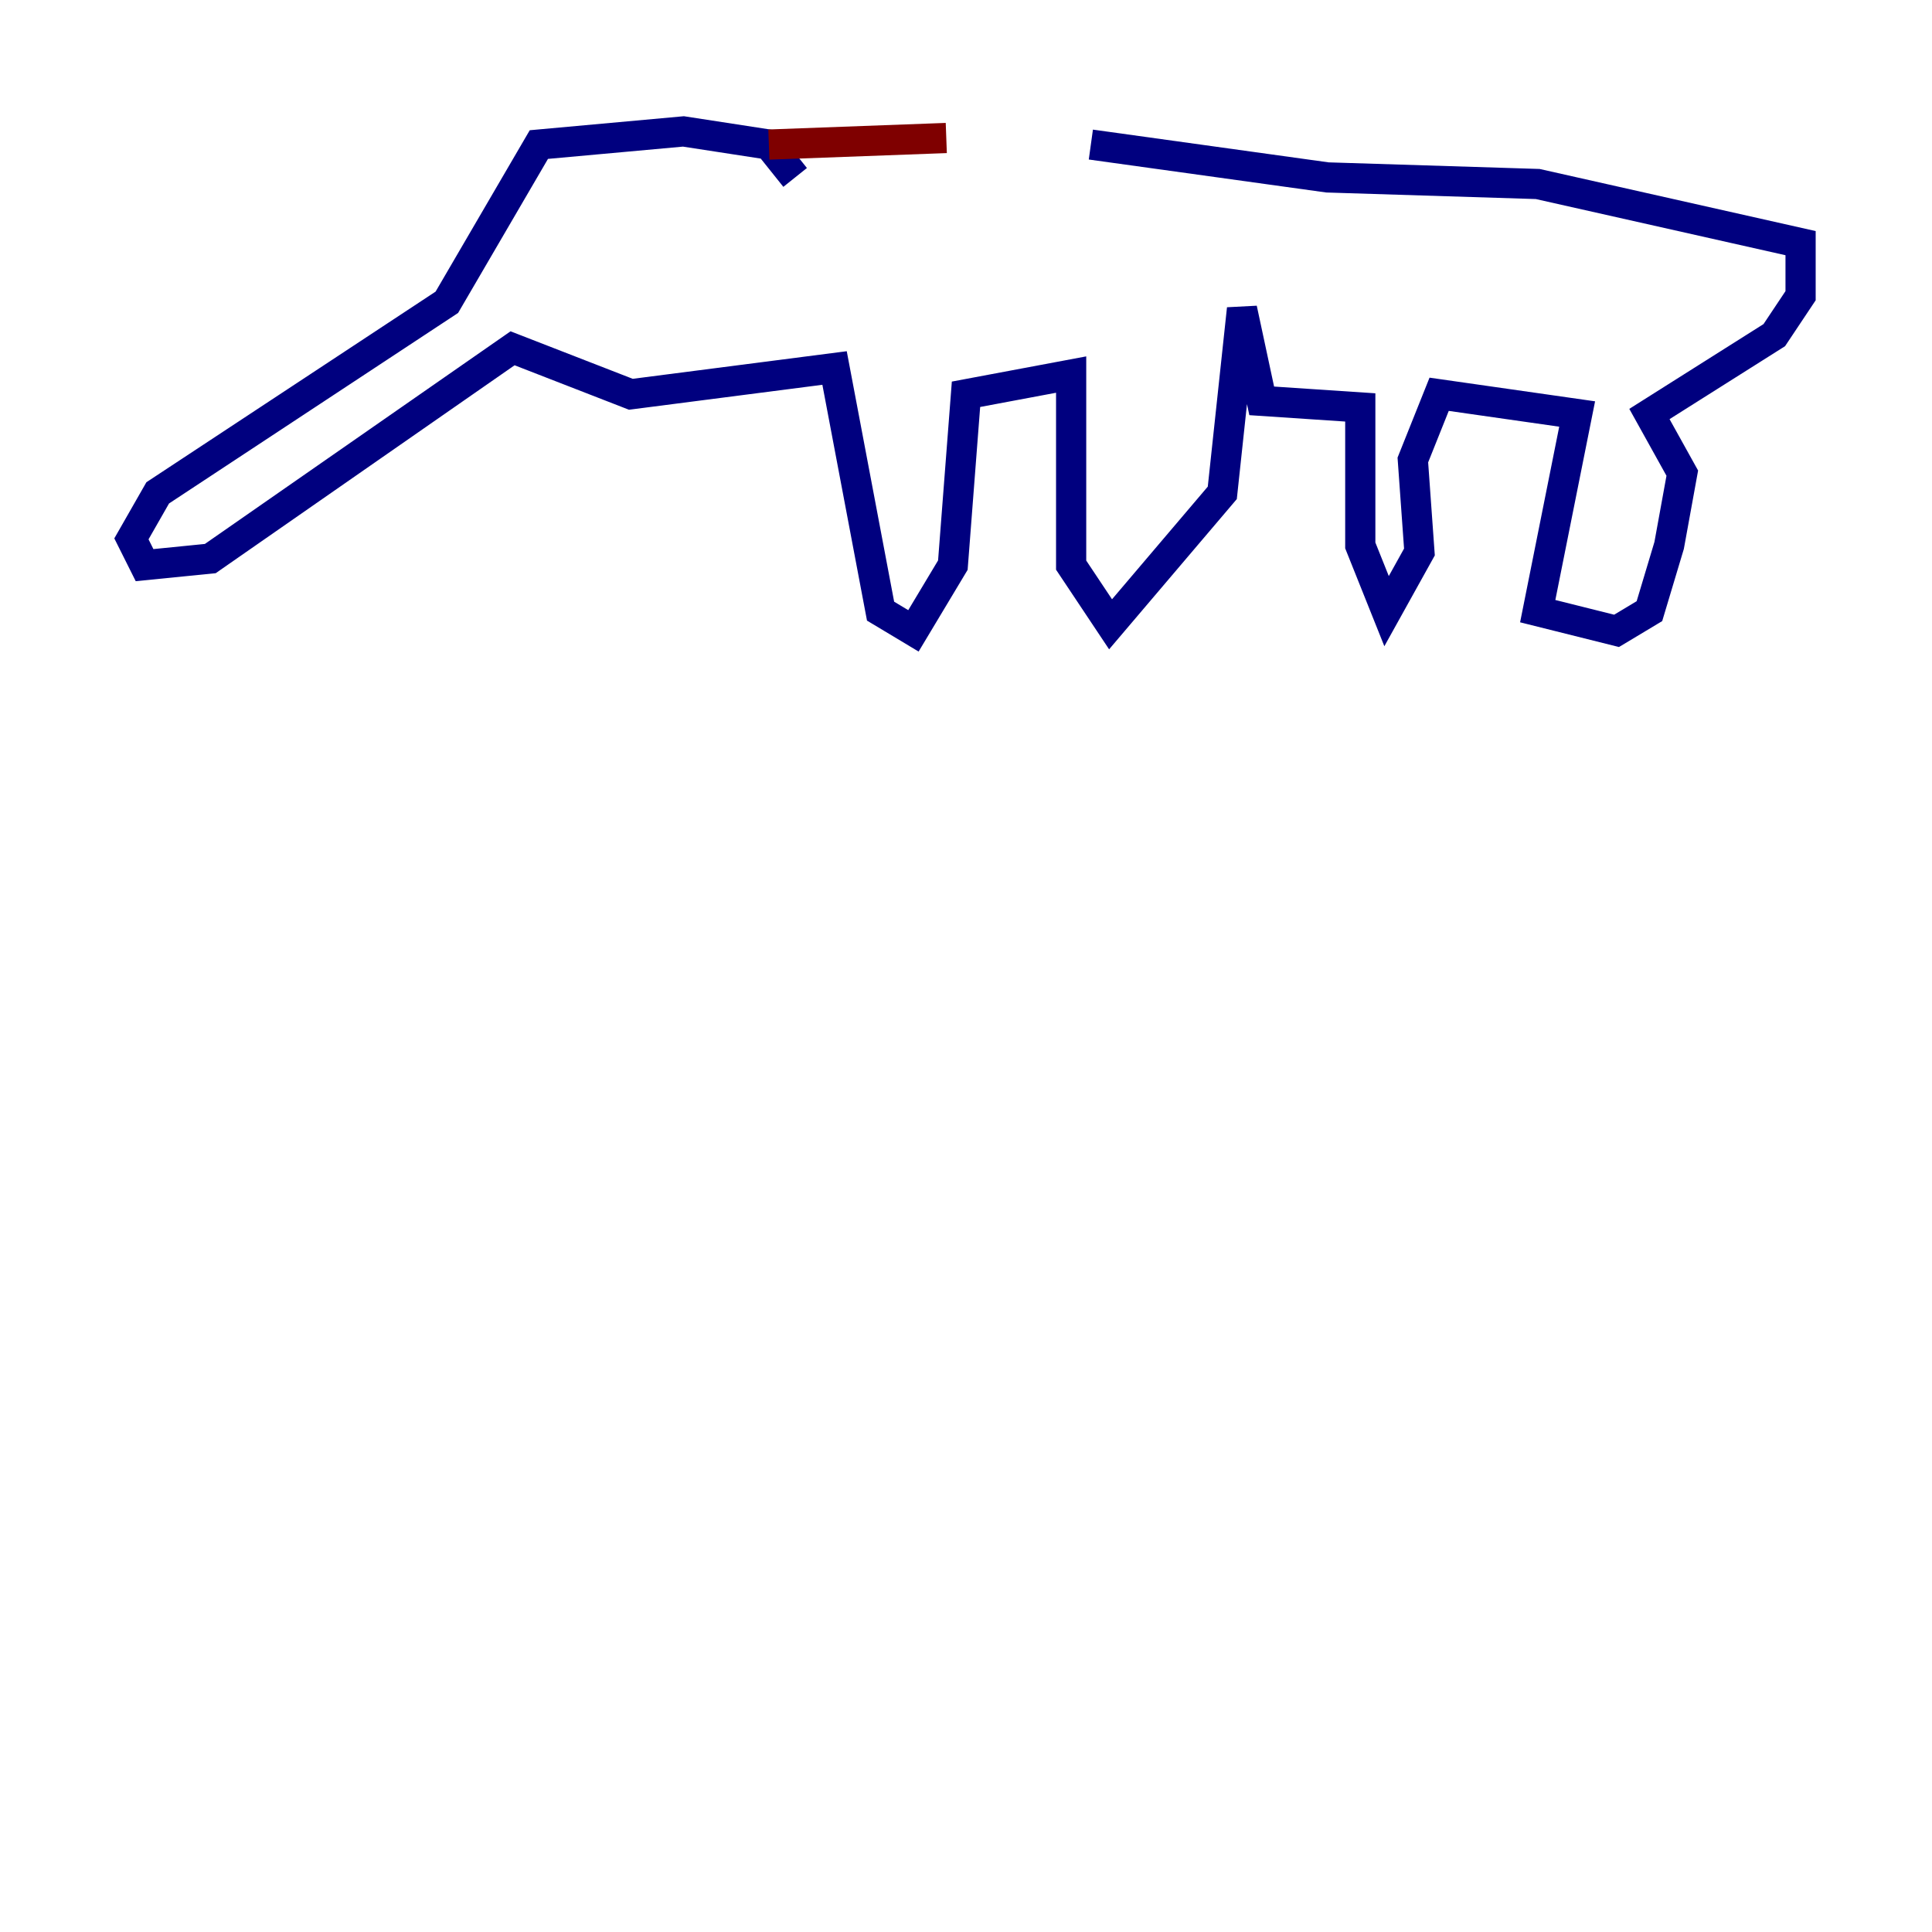 <?xml version="1.0" encoding="utf-8" ?>
<svg baseProfile="tiny" height="128" version="1.2" viewBox="0,0,128,128" width="128" xmlns="http://www.w3.org/2000/svg" xmlns:ev="http://www.w3.org/2001/xml-events" xmlns:xlink="http://www.w3.org/1999/xlink"><defs /><polyline fill="none" points="52.68,11.755 50.939,9.578 45.279,8.707 35.701,9.578 29.605,20.027 10.449,32.653 8.707,35.701 9.578,37.442 13.932,37.007 33.959,23.075 41.796,26.122 55.292,24.381 58.34,40.49 60.517,41.796 63.129,37.442 64.0,26.122 70.966,24.816 70.966,37.442 73.578,41.361 80.98,32.653 82.286,20.463 83.592,26.558 90.122,26.993 90.122,36.136 91.864,40.49 94.041,36.571 93.605,30.476 95.347,26.122 104.49,27.429 101.878,40.49 107.102,41.796 109.279,40.49 110.585,36.136 111.456,31.347 109.279,27.429 117.551,22.204 119.293,19.592 119.293,16.109 101.878,12.191 87.946,11.755 72.272,9.578" stroke="#00007f" stroke-width="2" /><polyline fill="none" points="52.245,10.449 52.245,10.449" stroke="#00d4ff" stroke-width="2" /><polyline fill="none" points="52.245,10.449 52.245,10.449" stroke="#ffe500" stroke-width="2" /><polyline fill="none" points="50.939,9.578 62.694,9.143" stroke="#7f0000" stroke-width="2" /></svg>